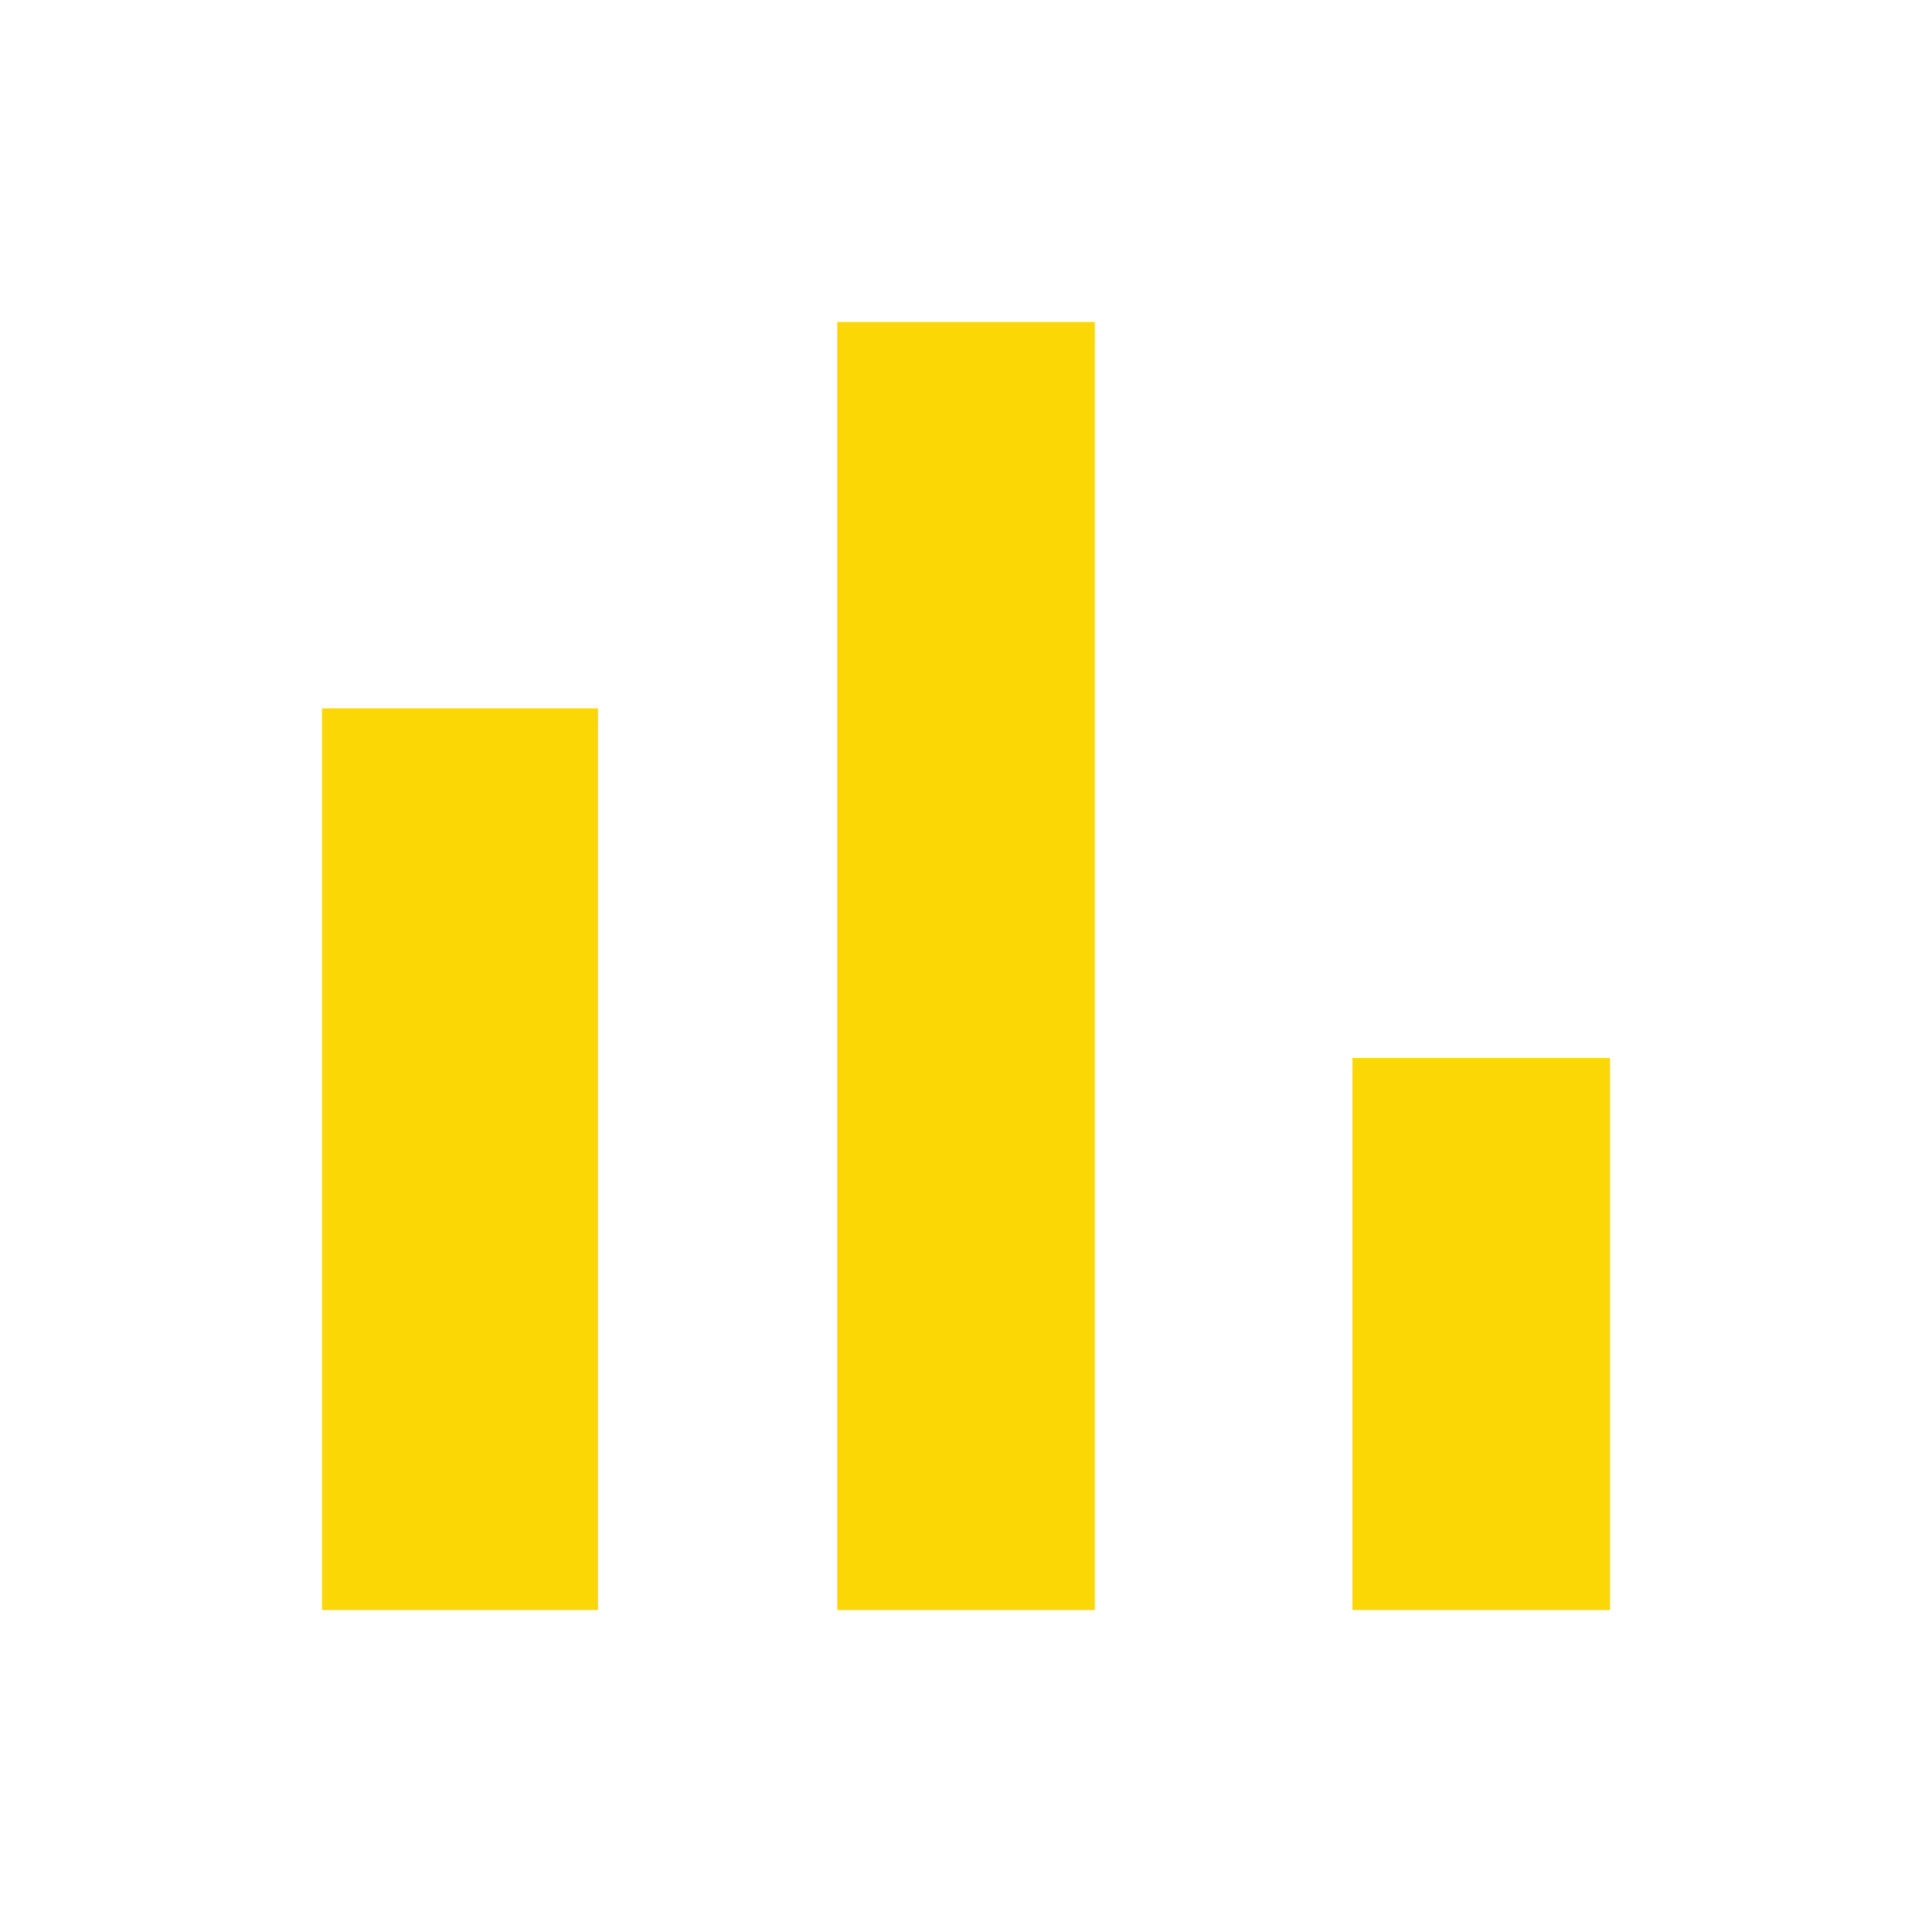 <svg width="32" height="32" viewBox="0 0 32 32" fill="none" xmlns="http://www.w3.org/2000/svg">
<path fill-rule="evenodd" clip-rule="evenodd" d="M13.867 5.333H18.133V26.667H13.867V5.333ZM5.333 11.733H9.905V26.667H5.333V11.733ZM26.667 17.524H22.4V26.667H26.667V17.524Z" fill="#FBD706"/>
</svg>
